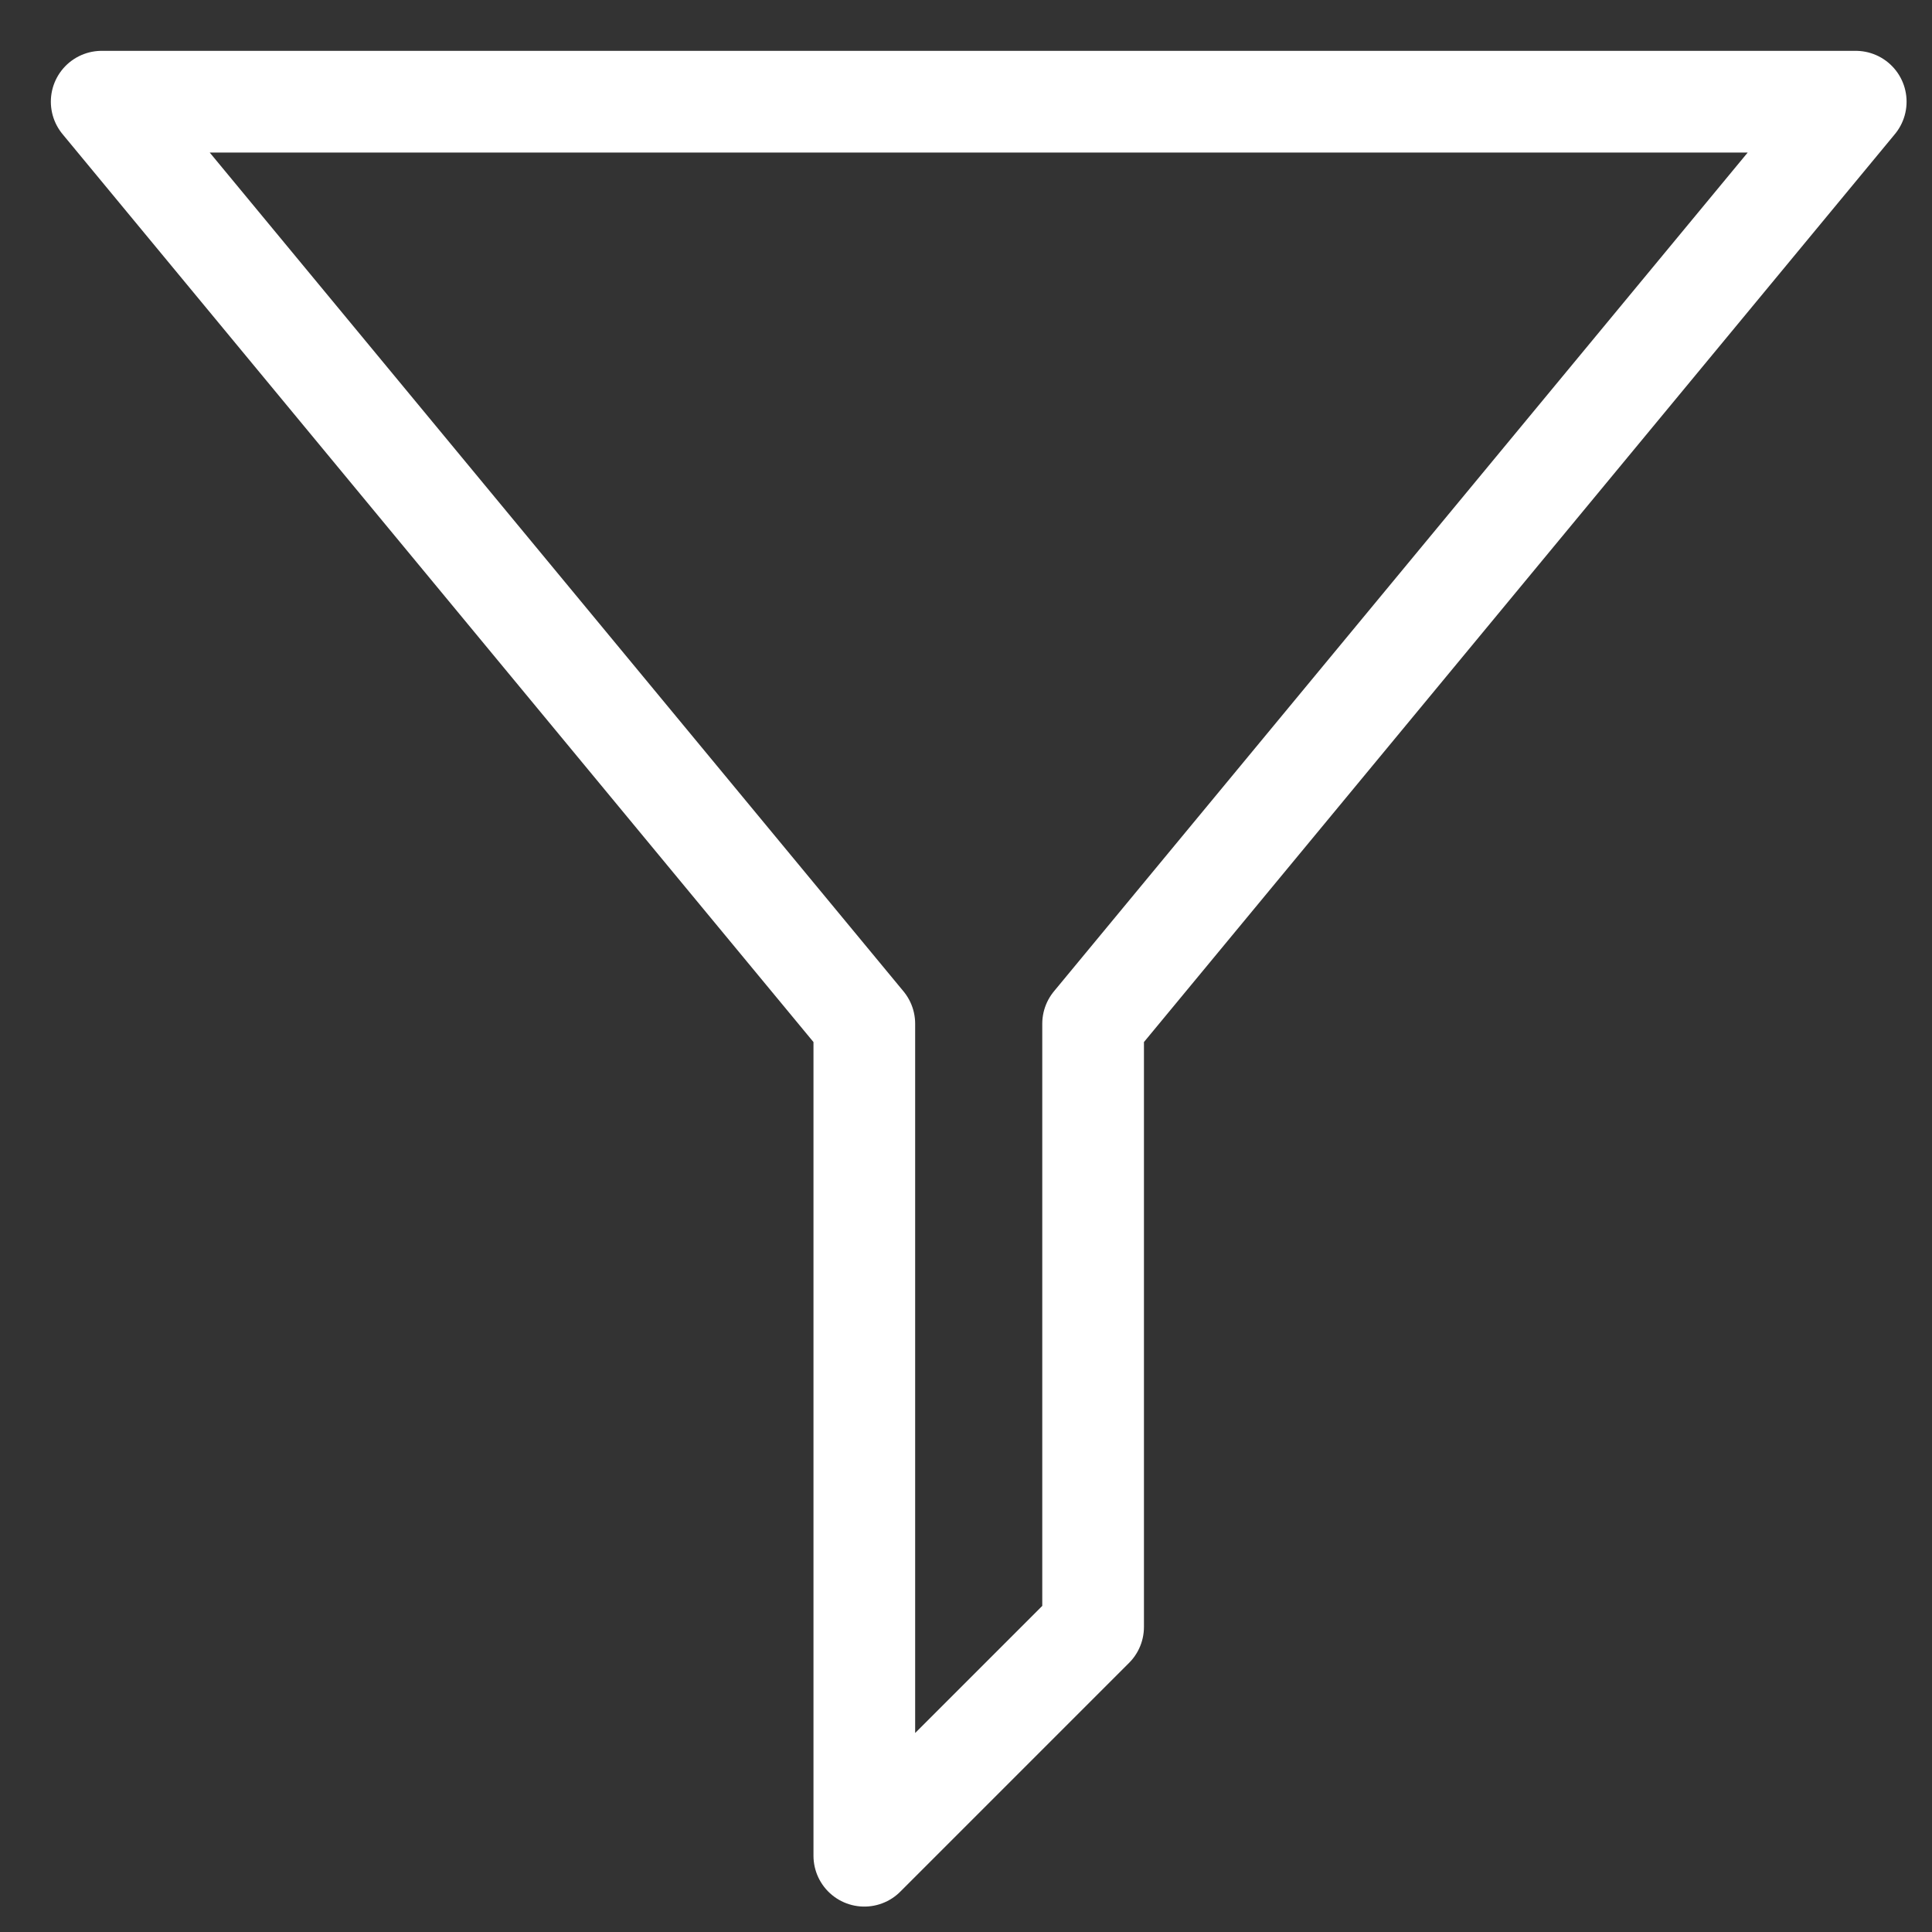 <?xml version="1.0" encoding="UTF-8"?>
<svg width="19px" height="19px" viewBox="0 0 19 19" version="1.1" xmlns="http://www.w3.org/2000/svg" xmlns:xlink="http://www.w3.org/1999/xlink">
    <rect x="0" y="0" width="19" height="19" fill="#333333" stroke="none"/>
    <!-- Generator: Sketch 48.2 (47327) - http://www.bohemiancoding.com/sketch -->
    <title>Shape</title>
    <desc>Created with Sketch.</desc>
    <defs></defs>
    <g id="list" stroke="none" stroke-width="1" fill="none" fill-rule="evenodd" transform="translate(-1138, -128)" stroke-linecap="round" stroke-linejoin="round">
        <g id="Group-10" transform="translate(1125, 120)" stroke="#FFFFFF">
            <g id="Outline_Icons_1_" transform="translate(14, 9)">
                <g id="Outline_Icons">
                    <polygon id="Shape" points="17.25 0 0 0 7.5 9.068 7.5 17.25 9.75 15 9.75 9.068"></polygon>
                </g>
            </g>
        </g>
    </g>
</svg>